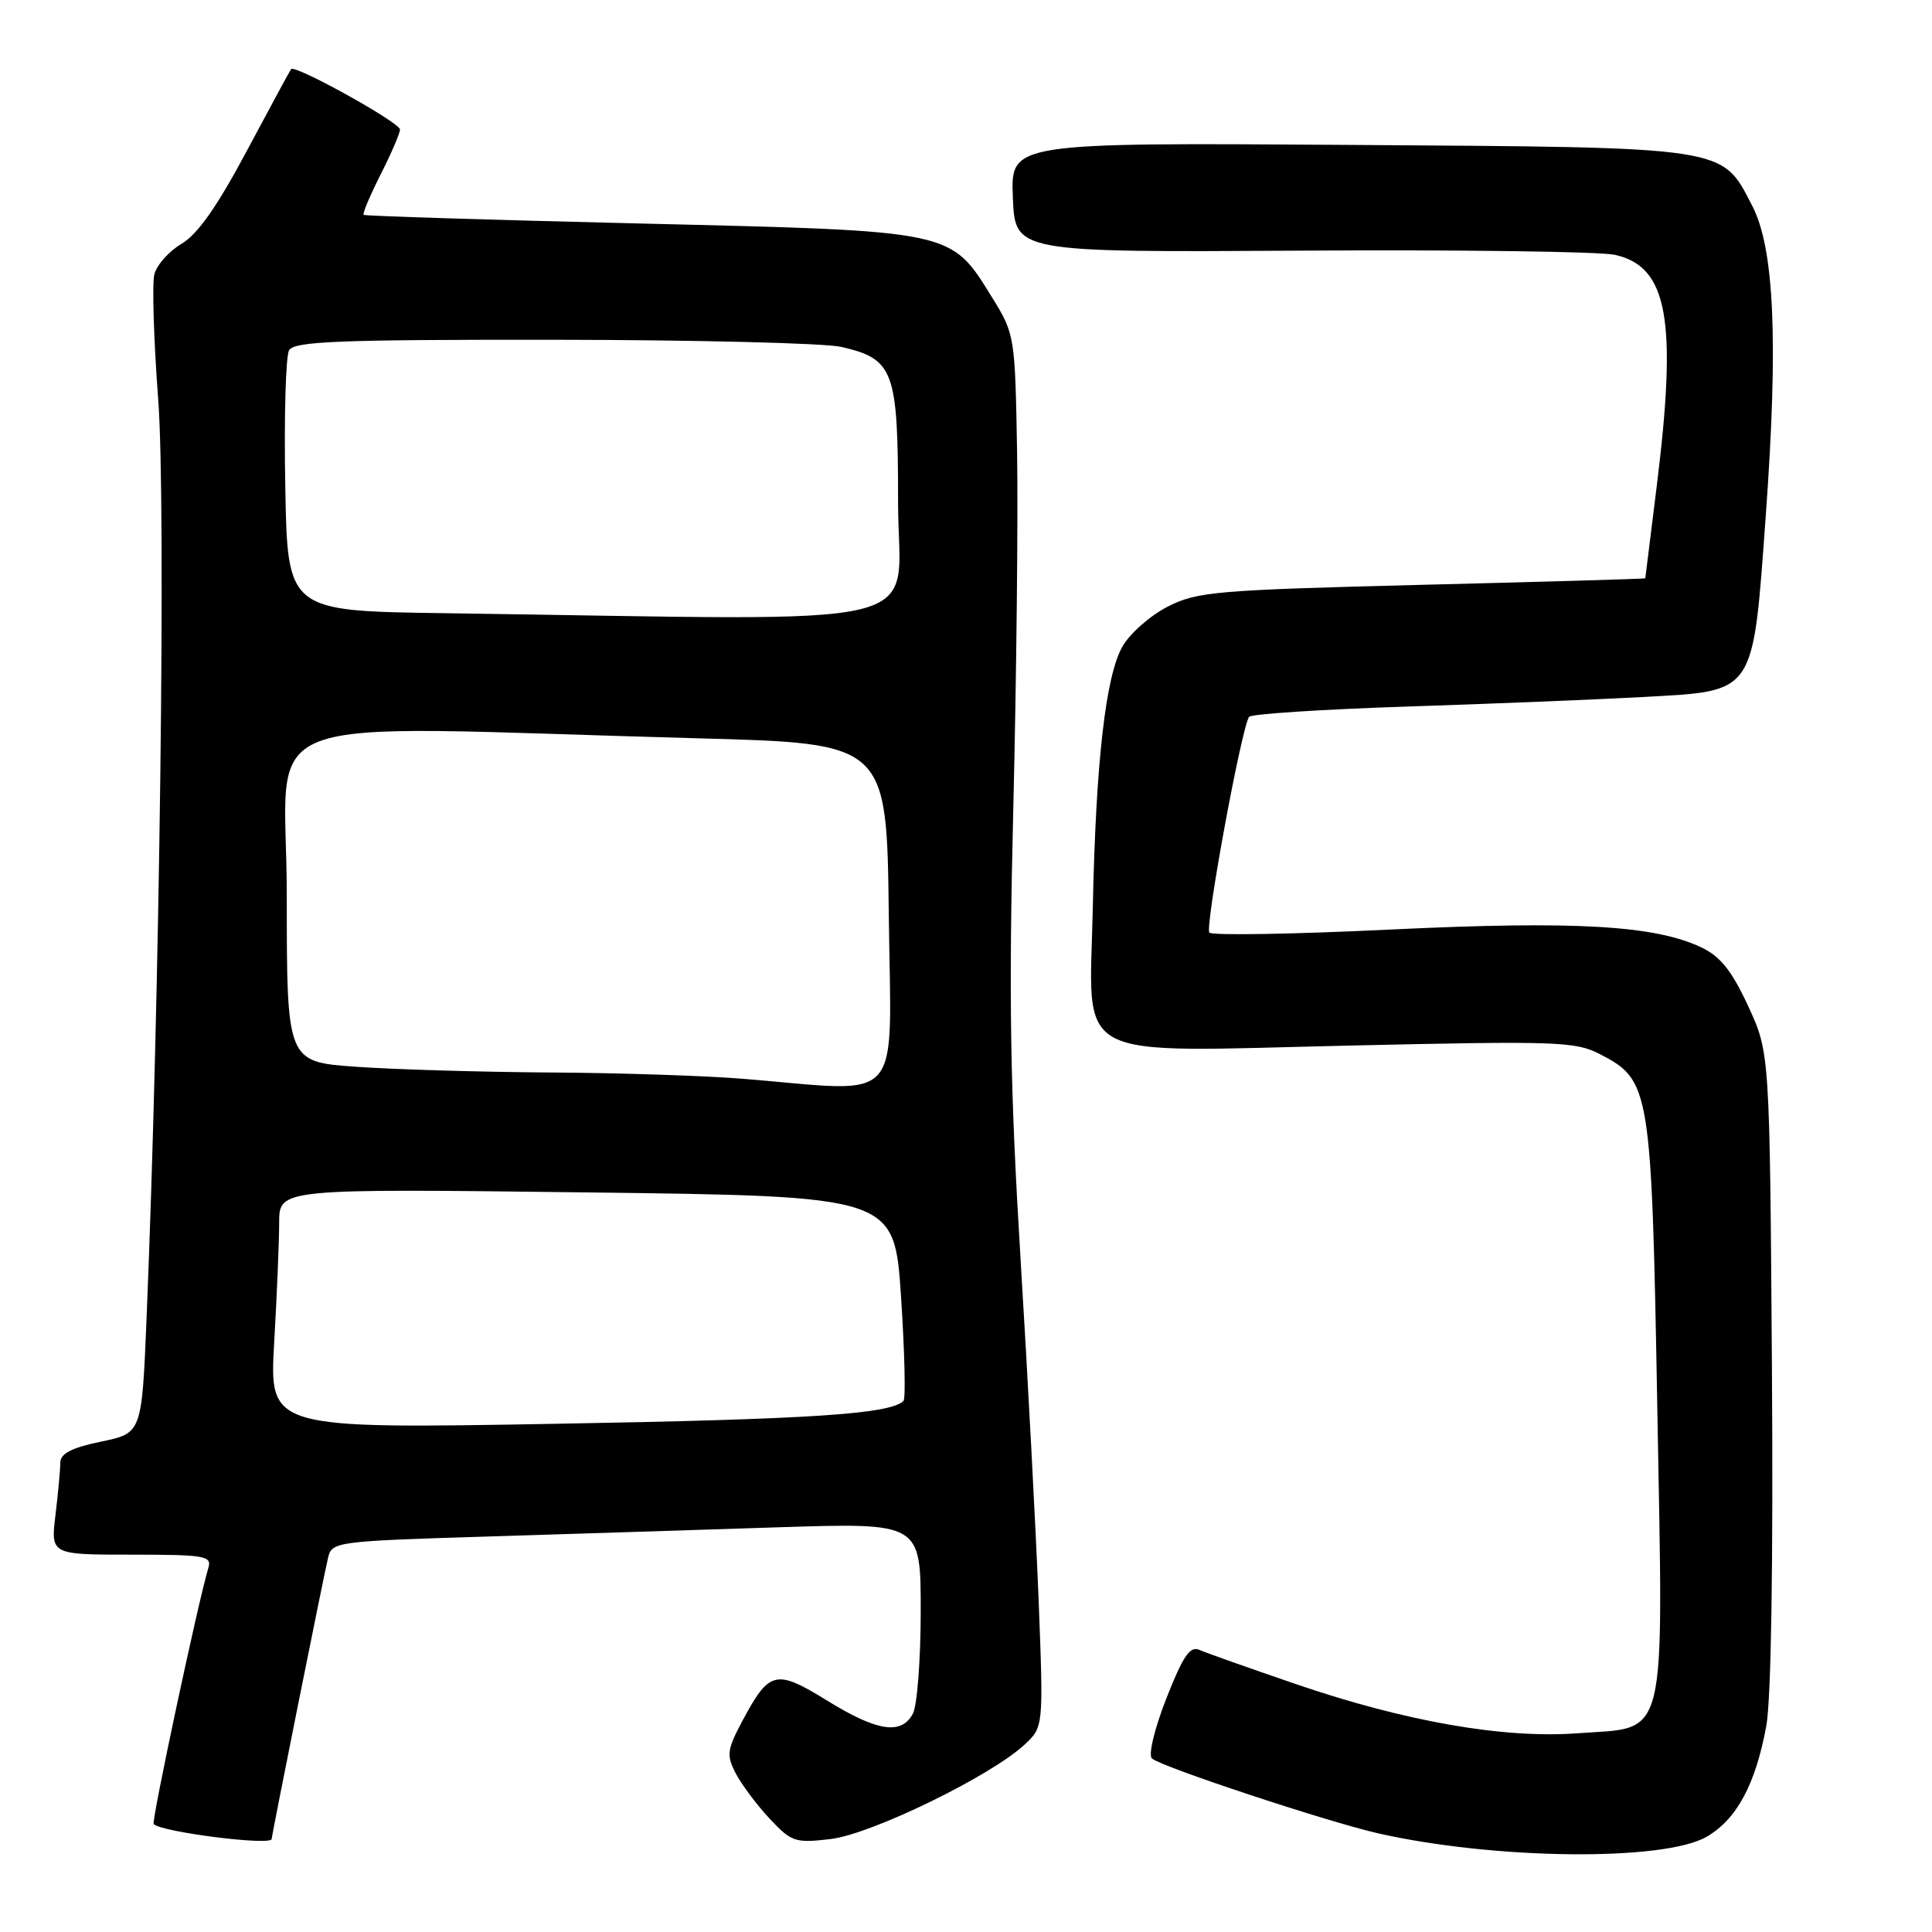 <?xml version="1.0" encoding="UTF-8" standalone="no"?>
<!DOCTYPE svg PUBLIC "-//W3C//DTD SVG 1.1//EN" "http://www.w3.org/Graphics/SVG/1.1/DTD/svg11.dtd" >
<svg xmlns="http://www.w3.org/2000/svg" xmlns:xlink="http://www.w3.org/1999/xlink" version="1.1" viewBox="0 0 256 256">
 <g >
 <path fill="currentColor"
d=" M 226.12 243.39 C 230.11 241.09 232.61 236.46 234.04 228.72 C 234.69 225.23 234.97 207.23 234.79 181.30 C 234.50 139.50 234.50 139.50 231.64 133.31 C 229.48 128.64 227.97 126.74 225.45 125.54 C 219.25 122.60 208.72 122.00 184.23 123.17 C 171.43 123.79 160.64 123.97 160.25 123.58 C 159.62 122.95 164.44 96.72 165.50 94.99 C 165.74 94.61 175.06 94.00 186.22 93.63 C 197.37 93.27 211.61 92.69 217.85 92.35 C 232.70 91.52 232.24 92.21 233.98 68.24 C 235.65 45.20 235.11 32.93 232.18 27.27 C 228.07 19.35 229.31 19.54 178.71 19.20 C 133.91 18.90 133.91 18.90 134.21 26.17 C 134.50 33.44 134.50 33.44 172.50 33.21 C 193.40 33.08 212.07 33.33 214.00 33.77 C 221.01 35.34 222.27 42.39 219.51 64.54 C 218.69 71.12 218.01 76.56 218.01 76.63 C 218.00 76.70 204.72 77.09 188.48 77.49 C 161.14 78.18 158.65 78.39 154.75 80.37 C 152.44 81.54 149.73 83.92 148.74 85.65 C 146.50 89.56 145.20 100.98 144.80 120.33 C 144.38 141.01 141.34 139.39 178.99 138.54 C 206.32 137.92 208.76 138.00 212.00 139.68 C 218.68 143.15 218.84 144.09 219.60 186.50 C 220.40 231.66 221.11 228.78 208.99 229.67 C 199.24 230.39 186.20 228.11 171.71 223.15 C 165.55 221.04 159.79 219.00 158.92 218.62 C 157.68 218.07 156.75 219.44 154.55 225.04 C 152.98 229.05 152.14 232.53 152.63 233.00 C 153.72 234.06 175.76 241.36 182.50 242.90 C 197.91 246.42 220.42 246.67 226.12 243.39 Z  M 36.00 243.67 C 36.00 243.20 42.86 208.96 43.48 206.37 C 43.96 204.30 44.63 204.21 64.24 203.61 C 75.38 203.26 92.94 202.71 103.25 202.37 C 122.00 201.77 122.00 201.77 122.00 213.45 C 122.00 219.87 121.53 226.00 120.96 227.07 C 119.44 229.92 116.25 229.44 109.62 225.35 C 102.82 221.15 101.95 221.35 98.43 227.92 C 96.33 231.85 96.24 232.55 97.48 234.97 C 98.25 236.44 100.26 239.14 101.96 240.96 C 104.88 244.08 105.35 244.24 110.08 243.68 C 115.46 243.04 131.24 235.36 135.74 231.19 C 138.27 228.84 138.27 228.84 137.63 212.17 C 137.27 203.00 136.20 182.68 135.24 167.00 C 133.84 144.11 133.65 132.30 134.27 107.00 C 134.69 89.67 134.91 68.49 134.77 59.92 C 134.50 44.54 134.46 44.27 131.49 39.47 C 125.92 30.47 126.65 30.62 85.00 29.62 C 64.92 29.14 48.36 28.62 48.18 28.47 C 48.01 28.32 49.02 25.92 50.43 23.13 C 51.84 20.35 53.00 17.66 53.00 17.16 C 53.00 16.24 39.09 8.52 38.57 9.16 C 38.42 9.35 35.78 14.23 32.70 20.00 C 28.80 27.32 26.19 31.05 24.06 32.30 C 22.38 33.30 20.76 35.12 20.45 36.36 C 20.14 37.59 20.37 45.10 20.97 53.03 C 22.00 66.80 21.17 132.36 19.42 174.70 C 18.79 189.90 18.79 189.90 13.40 191.02 C 9.46 191.84 8.00 192.60 7.99 193.82 C 7.99 194.74 7.70 197.86 7.35 200.75 C 6.72 206.00 6.72 206.00 17.43 206.00 C 27.16 206.00 28.09 206.16 27.61 207.75 C 26.27 212.17 20.04 241.37 20.36 241.70 C 21.43 242.77 36.00 244.61 36.00 243.67 Z  M 36.33 177.91 C 36.69 171.64 36.99 164.47 36.99 162.00 C 37.00 157.50 37.00 157.50 77.75 158.00 C 118.50 158.50 118.50 158.50 119.39 171.78 C 119.87 179.08 120.02 185.31 119.72 185.62 C 117.96 187.38 107.60 188.06 73.59 188.66 C 35.68 189.33 35.68 189.33 36.33 177.91 Z  M 98.50 142.95 C 93.55 142.54 82.03 142.16 72.90 142.11 C 63.78 142.05 52.19 141.71 47.15 141.35 C 38.00 140.70 38.00 140.70 38.00 118.60 C 38.00 93.63 31.32 96.18 92.50 97.83 C 117.50 98.50 117.50 98.50 117.77 121.25 C 118.07 146.95 120.06 144.71 98.50 142.95 Z  M 58.80 81.25 C 38.09 80.96 38.09 80.96 37.80 64.40 C 37.63 55.30 37.86 47.21 38.30 46.42 C 38.97 45.23 44.74 45.00 73.30 45.02 C 92.11 45.04 109.30 45.46 111.50 45.97 C 118.46 47.59 119.00 49.07 119.00 66.61 C 119.00 83.81 125.66 82.19 58.80 81.25 Z "/>
</g>
</svg>